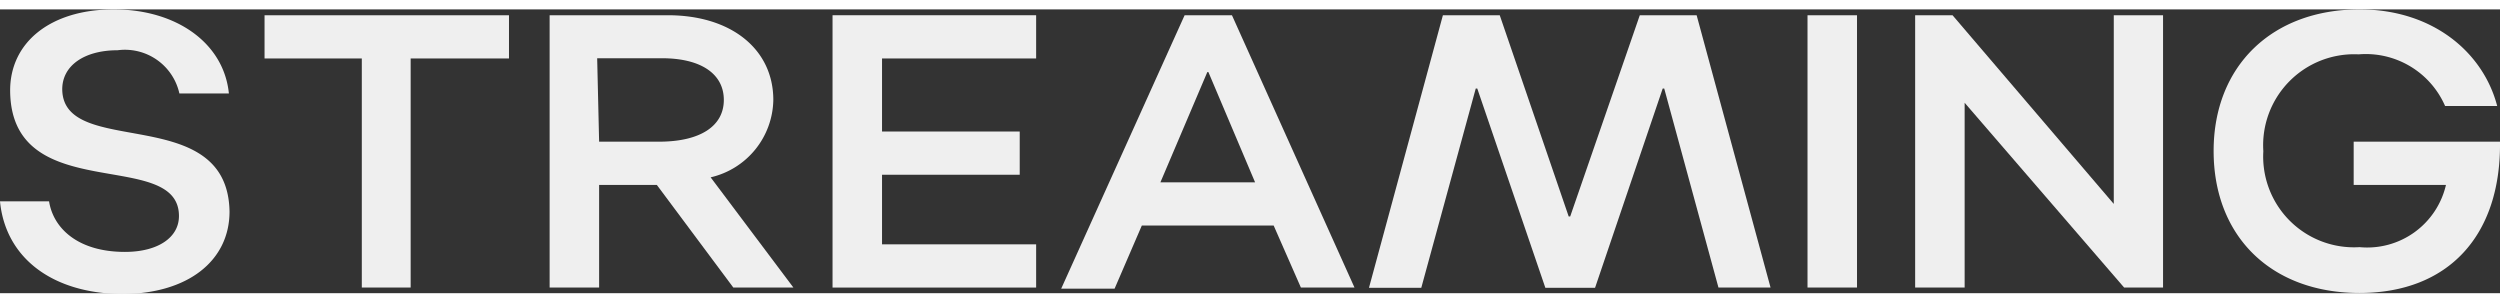 <svg xmlns="http://www.w3.org/2000/svg" viewBox="0 0 115.67 13.13" height="14"><rect x="0" y="0" width="115.67" height="13.13" fill="#333333" stroke="none"/><g id="Layer_2" data-name="Layer 2"><g id="Layer_1-2" data-name="Layer 1"><path d="M0,8.88H2.27c.2,1.26,1.35,2.34,3.51,2.34,1.53,0,2.52-.67,2.5-1.69C8.23,6.39.56,9.13.47,3.82.43,1.53,2.34,0,5.26,0s5.1,1.57,5.33,3.89H8.3a2.58,2.58,0,0,0-2.86-2c-1.55,0-2.57.72-2.56,1.82.05,3.22,7.65.56,7.74,5.64,0,2.29-1.94,3.82-5,3.82C2.38,13.13.25,11.47,0,8.88Z" style="fill:#efefef"/><path d="M23.55,2.27H19v10.6H16.74V2.27h-4.5v-2H23.55Z" style="fill:#efefef"/><path d="M33.93,12.87,30.39,8.12H27.72v4.75H25.43V.27h5.47c2.93,0,4.88,1.57,4.88,3.92a3.74,3.74,0,0,1-2.9,3.58l3.83,5.1ZM27.72,6.12h2.77c1.91,0,3-.72,3-1.93s-1.06-1.93-2.86-1.93h-3Z" style="fill:#efefef"/><path d="M40.81,2.27V5.65h6.37v2H40.81v3.22h7.13v2H38.52V.27h9.42v2Z" style="fill:#efefef"/><path d="M54.81.27H57l5.67,12.6H60.19L58.93,10h-6.1l-1.26,2.92H49.1ZM58.07,8,55.91,2.9h-.05L53.69,8Z" style="fill:#efefef"/><path d="M66.76.27h2.63l3.19,9.31h.07L75.87.27H78.5l3.42,12.6H79.51L77,3.66h-.07l-3.13,9.22H71.5L68.35,3.66h-.07l-2.52,9.22H63.34Z" style="fill:#efefef"/><path d="M83.63.27h2.29v12.6H83.63Z" style="fill:#efefef"/><path d="M100.08.27v12.6h-1.8L90.9,4.32v8.55H88.61V.27h1.73L97.8,9V.27Z" style="fill:#efefef"/><path d="M102.42,6.55c0-3.93,2.7-6.55,6.75-6.55,3.4,0,5.73,2,6.37,4.47h-2.41a4,4,0,0,0-4-2.39,4.21,4.21,0,0,0-4.41,4.48A4.2,4.2,0,0,0,109.17,11a3.74,3.74,0,0,0,4-2.88H108.9v-2h6.77c.05,4.37-2.41,7-6.5,7S102.42,10.5,102.42,6.55Z" style="fill:#efefef"/></g></g></svg>